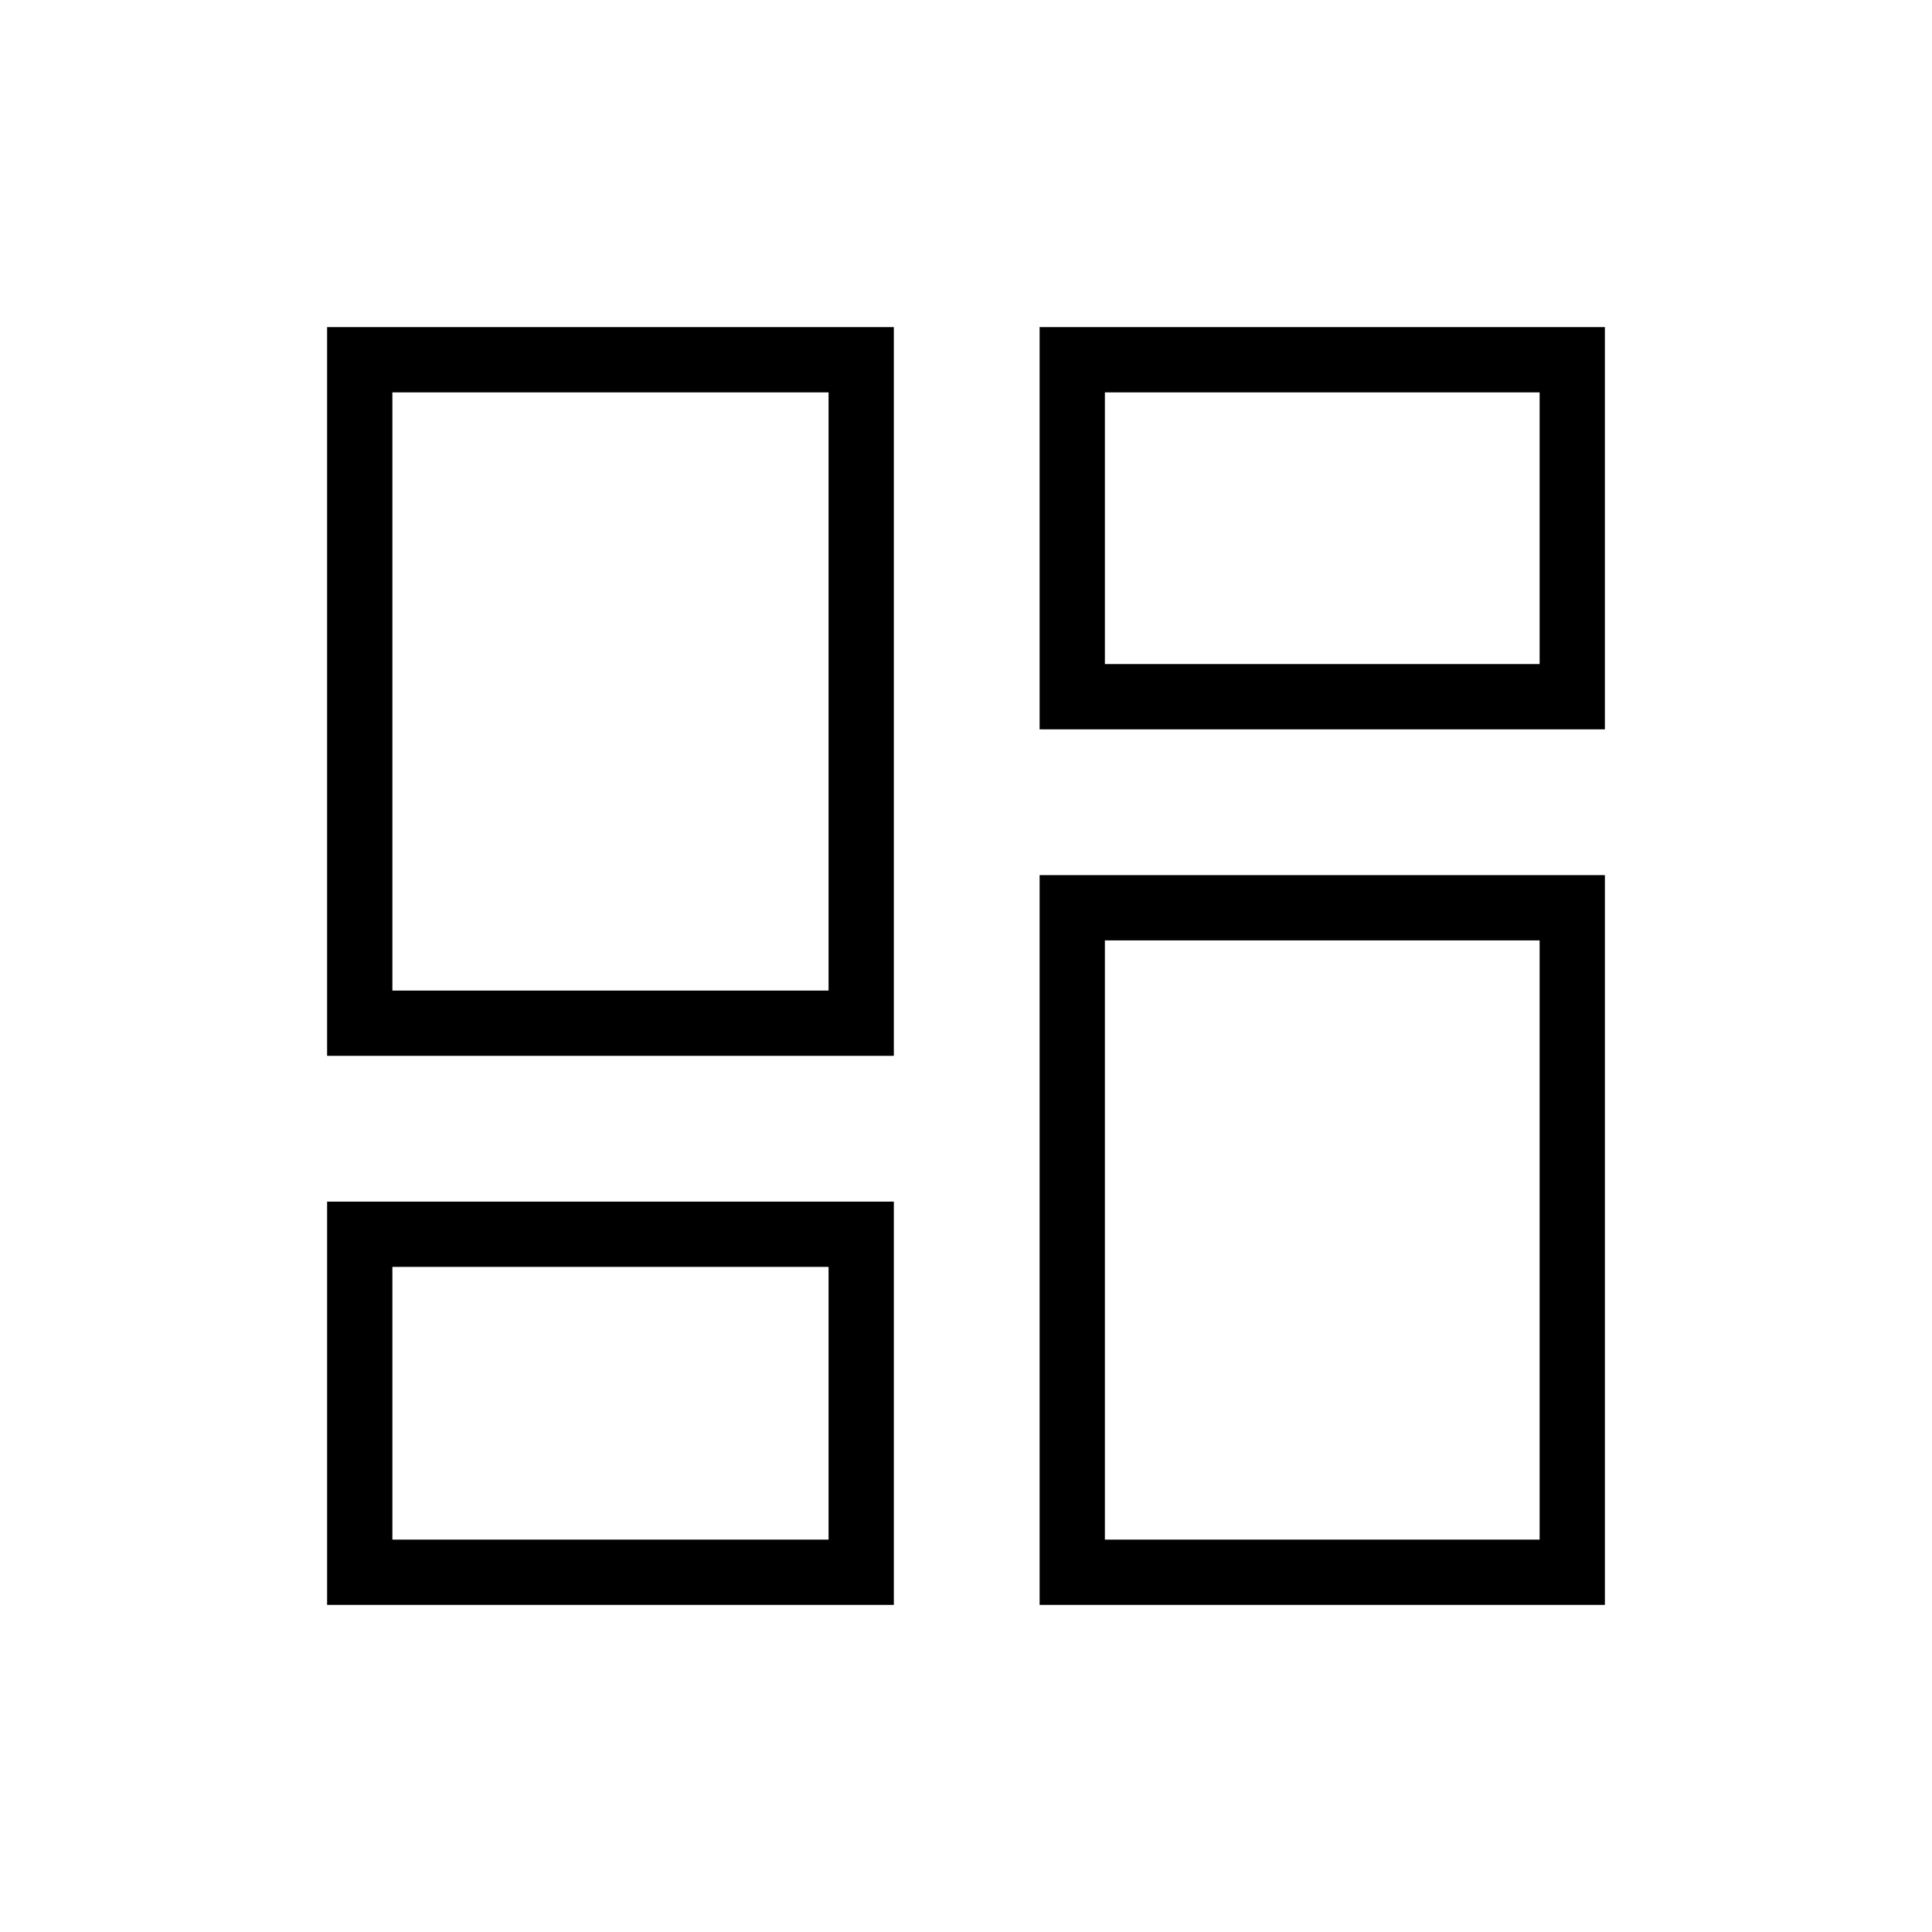 <svg xmlns="http://www.w3.org/2000/svg" height="40" viewBox="0 -960 960 960" width="40"><path d="M162.54-162.54v-200.38h281.6v200.38h-281.6Zm354.04 0v-362.61h280.88v362.61H516.58ZM411.71-330.49Zm137.3-162.23Zm-386.47 57.36v-362.1h281.6v362.1h-281.6Zm249.17-32.43Zm104.87-129.8v-199.87h280.88v199.87H516.58Zm32.43-32.44ZM194.97-194.97h216.74v-135.52H194.97v135.52Zm354.04 0h216.02v-297.75H549.01v297.75ZM194.97-467.79h216.74v-297.24H194.97v297.24Zm354.04-162.24h216.02v-135H549.01v135Z"/></svg>